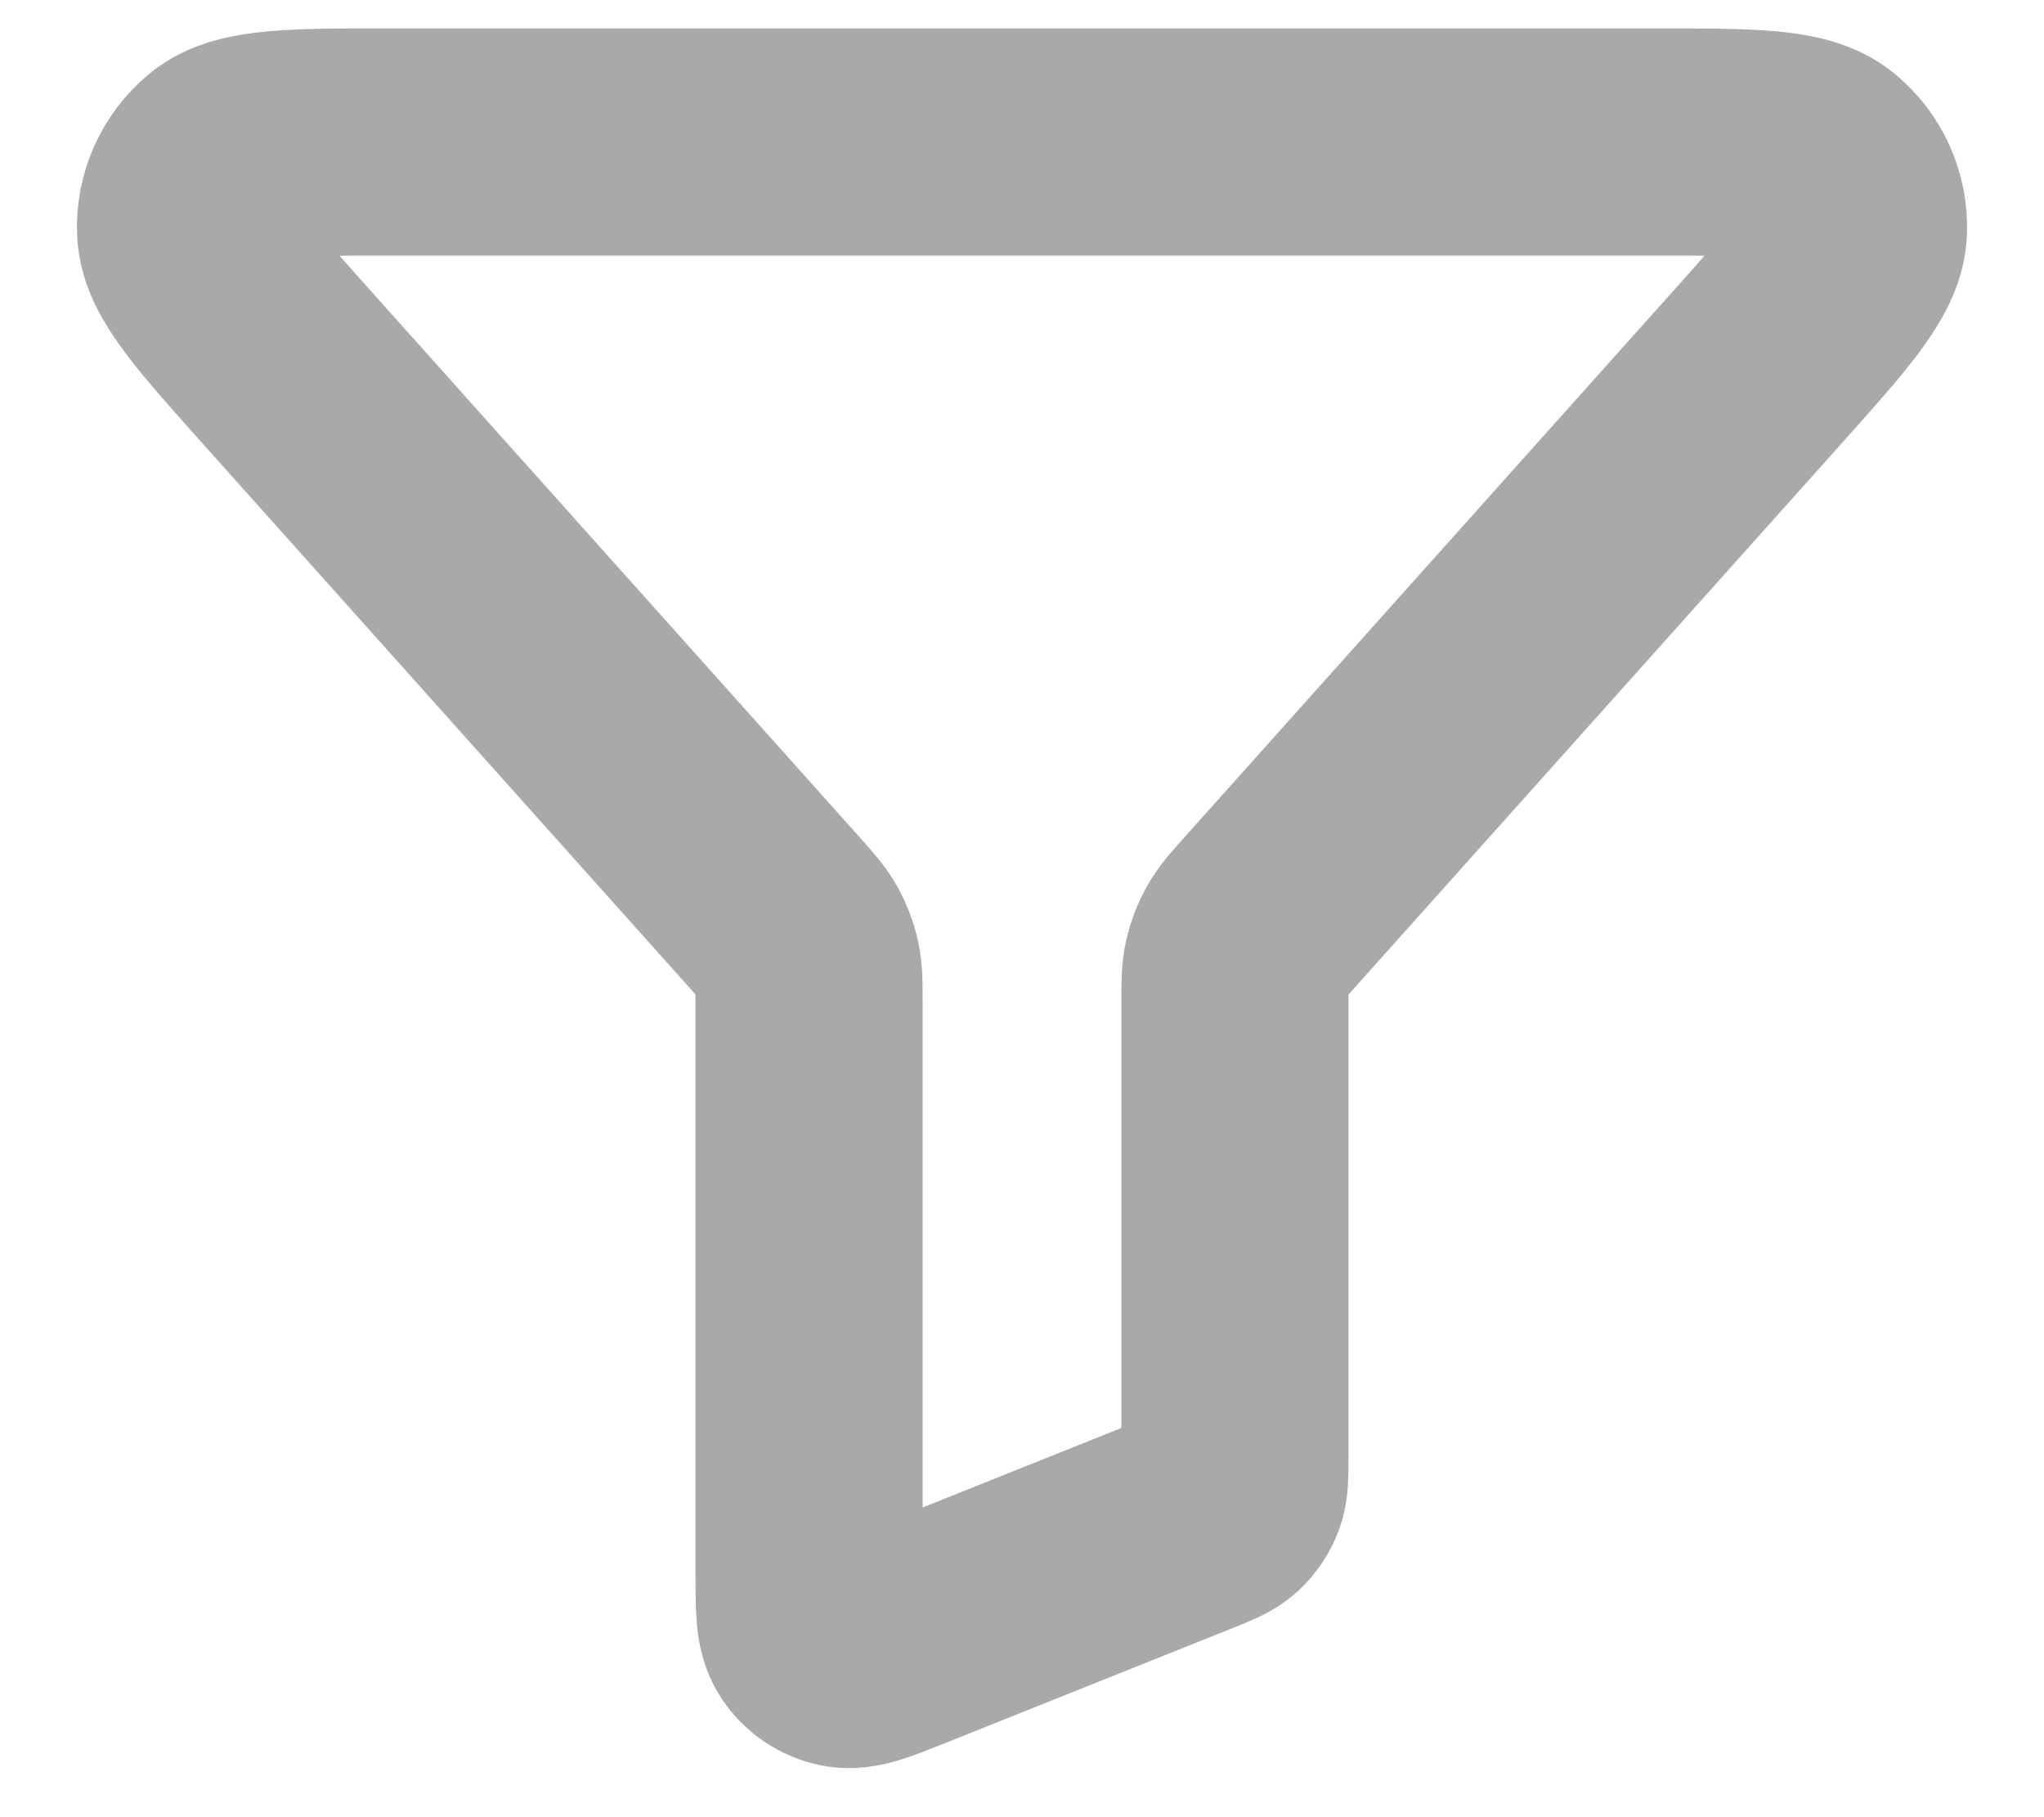 <svg width="18" height="16" viewBox="0 0 18 16" fill="none" xmlns="http://www.w3.org/2000/svg">
<path d="M2.54 3.25C1.973 2.616 1.689 2.299 1.678 2.03C1.669 1.796 1.77 1.571 1.95 1.422C2.158 1.25 2.583 1.25 3.434 1.25H14.566C15.417 1.25 15.842 1.25 16.05 1.422C16.231 1.571 16.332 1.796 16.322 2.03C16.312 2.299 16.028 2.616 15.461 3.25L11.181 8.033C11.068 8.16 11.011 8.223 10.971 8.295C10.935 8.359 10.909 8.427 10.893 8.499C10.875 8.579 10.875 8.664 10.875 8.833V12.844C10.875 12.991 10.875 13.064 10.852 13.127C10.831 13.183 10.797 13.233 10.752 13.274C10.702 13.319 10.634 13.346 10.498 13.401L7.948 14.421C7.672 14.531 7.535 14.586 7.424 14.563C7.327 14.543 7.242 14.486 7.188 14.403C7.125 14.309 7.125 14.161 7.125 13.864V8.833C7.125 8.664 7.125 8.579 7.107 8.499C7.092 8.427 7.065 8.359 7.03 8.295C6.989 8.223 6.933 8.16 6.82 8.033L2.54 3.25Z" stroke="#A9A9A9" stroke-width="2" stroke-linecap="round" stroke-linejoin="round"/>
</svg>
